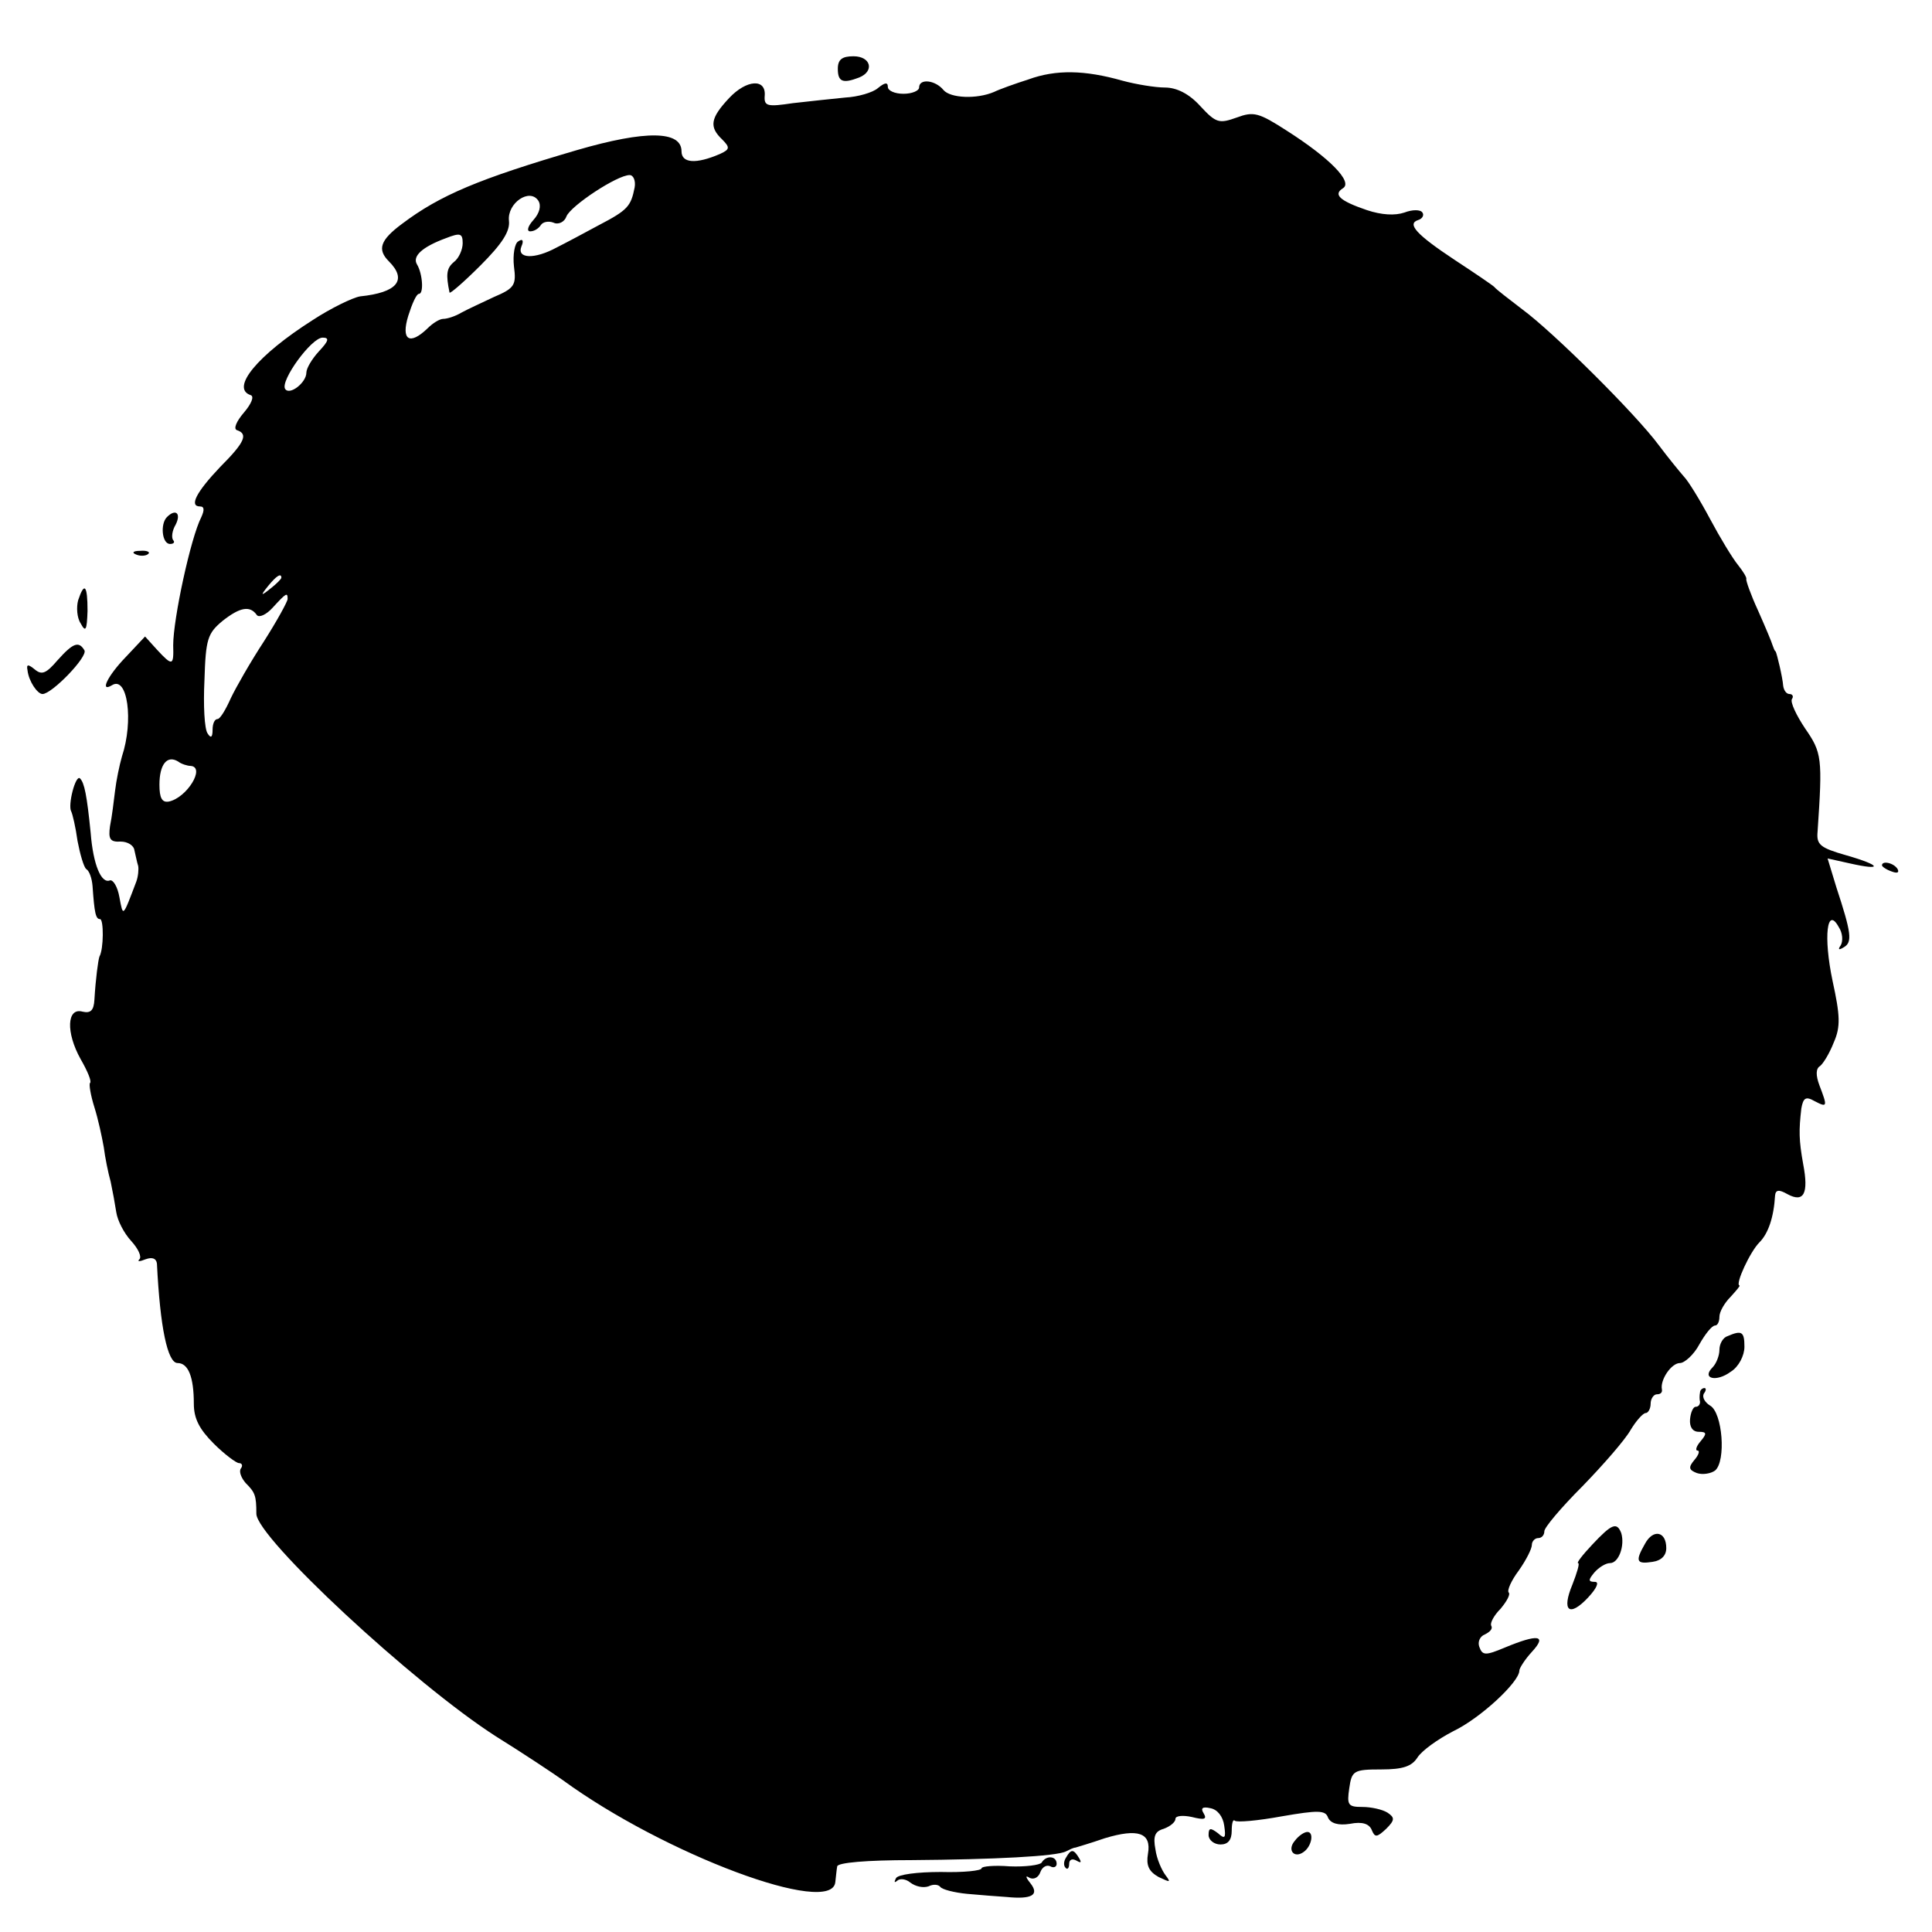<?xml version="1.0" standalone="no"?>
<!DOCTYPE svg PUBLIC "-//W3C//DTD SVG 20010904//EN"
 "http://www.w3.org/TR/2001/REC-SVG-20010904/DTD/svg10.dtd">
<svg version="1.0" xmlns="http://www.w3.org/2000/svg"
 width="309pt" height="309pt" viewBox="0 0 309 309"
 preserveAspectRatio="xMidYMid meet">
<g transform="translate(0,309) scale(0.1,-0.1)"
fill="#000000" stroke="none">
<path d="M1340 2980 c0 -21 8 -24 34 -14 25 10 19 34 -9 34 -18 0 -25 -5 -25
-20z"/>
<path d="M1645 2963 c-22 -7 -47 -16 -55 -20 -28 -12 -70 -10 -81 3 -13 16
-39 19 -39 4 0 -5 -11 -10 -25 -10 -14 0 -25 5 -25 11 0 8 -5 7 -16 -2 -8 -7
-32 -14 -52 -15 -20 -2 -58 -6 -84 -9 -40 -6 -46 -5 -45 11 3 29 -29 27 -57
-3 -30 -32 -32 -46 -11 -66 13 -13 12 -16 -3 -23 -39 -17 -62 -15 -62 4 0 33
-57 34 -167 2 -157 -46 -219 -72 -280 -118 -35 -26 -40 -41 -21 -60 30 -30 13
-50 -46 -56 -12 -2 -47 -19 -76 -38 -88 -56 -132 -109 -99 -120 6 -2 1 -14
-11 -28 -12 -14 -17 -26 -11 -28 18 -6 13 -19 -27 -59 -38 -40 -50 -63 -32
-63 7 0 7 -6 2 -17 -17 -33 -45 -163 -45 -205 1 -33 -1 -34 -26 -7 l-19 21
-31 -33 c-29 -30 -42 -57 -22 -45 25 16 35 -57 16 -114 -4 -14 -9 -38 -11 -55
-2 -16 -5 -42 -8 -56 -3 -21 0 -26 17 -25 11 0 21 -6 22 -14 2 -8 4 -19 6 -25
1 -5 0 -17 -3 -25 -22 -58 -21 -57 -27 -25 -3 17 -10 28 -15 27 -14 -6 -27 25
-31 76 -6 60 -10 80 -17 87 -7 7 -20 -43 -14 -53 2 -4 7 -25 10 -47 4 -21 10
-42 14 -45 5 -3 9 -15 10 -27 3 -43 5 -53 12 -53 6 0 6 -48 -1 -60 -2 -6 -6
-35 -8 -69 -1 -17 -6 -22 -19 -19 -25 7 -27 -33 -3 -76 11 -19 18 -36 15 -38
-2 -2 1 -20 7 -39 6 -19 12 -47 15 -64 2 -16 7 -41 11 -55 3 -14 7 -36 9 -49
2 -13 12 -33 24 -46 11 -12 17 -25 13 -29 -4 -4 0 -4 10 0 11 4 17 1 18 -7 5
-102 17 -159 33 -159 17 0 26 -22 26 -65 0 -24 9 -41 32 -64 17 -17 36 -31 40
-31 5 0 7 -4 3 -9 -3 -5 1 -15 8 -23 15 -15 17 -20 17 -49 0 -38 252 -272 383
-356 45 -28 93 -60 107 -70 163 -119 431 -219 436 -163 1 8 2 20 3 25 1 6 47
10 119 10 131 1 232 6 247 14 6 3 12 6 15 6 3 1 24 7 47 15 53 16 75 9 69 -25
-3 -18 1 -28 17 -37 19 -9 20 -9 11 3 -6 8 -14 26 -16 41 -4 21 -1 29 13 33
11 4 19 11 19 16 0 5 12 6 26 3 20 -5 25 -4 19 6 -5 8 -2 11 11 8 11 -2 20
-13 22 -28 3 -20 1 -22 -10 -12 -12 9 -15 9 -15 -3 0 -8 9 -15 19 -15 12 0 18
7 18 22 0 12 2 19 5 16 3 -3 37 0 75 7 58 10 70 10 74 -2 4 -9 16 -13 35 -10
20 4 31 0 35 -10 5 -12 8 -12 23 2 14 14 14 18 2 26 -8 5 -26 9 -40 9 -23 0
-25 3 -21 30 4 28 7 30 51 30 35 0 49 5 58 19 7 11 32 29 57 42 44 21 106 79
106 97 0 4 9 18 20 30 25 27 10 29 -43 7 -31 -13 -36 -13 -41 1 -3 8 1 17 9
20 8 4 13 9 10 14 -2 4 4 16 15 27 10 12 16 23 13 26 -3 3 4 19 16 35 12 17
21 35 21 41 0 6 5 11 10 11 6 0 10 5 10 11 0 6 27 38 61 72 33 34 68 74 77 90
9 15 20 27 24 27 4 0 8 7 8 15 0 8 5 15 10 15 6 0 9 3 8 8 -3 15 15 42 29 42
7 0 22 13 31 30 9 16 20 30 25 30 4 0 7 6 7 14 0 8 8 22 18 32 9 10 16 18 14
18 -7 2 17 54 32 69 14 14 23 40 25 75 1 9 6 10 20 2 26 -14 34 1 25 48 -7 39
-7 54 -3 89 3 17 7 20 21 12 21 -11 21 -9 8 25 -6 16 -6 27 1 31 5 4 15 20 22
38 11 25 10 43 -2 98 -15 71 -9 121 10 86 6 -9 7 -22 3 -29 -5 -7 -3 -8 5 -3
14 8 12 23 -12 96 l-14 46 36 -8 c53 -12 50 -3 -6 13 -42 12 -48 17 -46 38 8
118 7 126 -20 165 -14 21 -24 42 -21 47 3 4 1 8 -4 8 -5 0 -9 6 -10 13 -1 14
-10 51 -12 55 -2 1 -3 5 -5 10 -1 4 -11 28 -23 55 -12 26 -20 49 -19 51 1 2
-5 12 -13 22 -9 11 -29 44 -45 74 -16 30 -35 61 -42 68 -7 8 -25 30 -40 50
-37 50 -169 181 -218 217 -22 17 -42 32 -45 36 -3 3 -31 22 -63 43 -62 41 -77
58 -59 64 7 2 10 8 7 12 -3 5 -16 5 -29 0 -15 -5 -36 -4 -60 4 -44 15 -54 25
-38 35 16 10 -21 48 -90 92 -45 29 -53 31 -80 21 -28 -10 -33 -9 -58 18 -18
20 -38 30 -57 30 -15 0 -46 5 -68 11 -60 17 -106 18 -150 2z m-630 -173 c-6
-30 -11 -36 -57 -60 -24 -13 -54 -29 -68 -36 -35 -19 -64 -18 -56 2 4 9 2 13
-5 8 -6 -3 -9 -22 -7 -40 4 -30 1 -35 -32 -49 -19 -9 -43 -20 -52 -25 -10 -6
-23 -10 -29 -10 -6 0 -17 -7 -25 -15 -29 -28 -43 -19 -31 20 6 19 13 35 17 35
8 0 6 32 -3 47 -8 13 8 28 46 42 23 9 27 8 27 -8 0 -10 -6 -24 -14 -30 -12
-10 -13 -20 -7 -49 1 -2 23 17 49 43 35 35 48 55 46 72 -3 28 33 53 47 32 5
-8 2 -20 -8 -31 -9 -10 -11 -18 -5 -18 6 0 13 4 17 10 3 5 12 7 20 4 8 -4 18
1 21 10 7 17 81 66 101 66 6 0 10 -9 8 -20z m-505 -262 c-11 -12 -20 -27 -20
-34 0 -16 -27 -37 -34 -26 -8 13 42 82 60 82 11 0 10 -5 -6 -22z m-60 -362 c0
-2 -8 -10 -17 -17 -16 -13 -17 -12 -4 4 13 16 21 21 21 13z m10 -34 c0 -4 -17
-35 -38 -68 -21 -32 -45 -74 -53 -91 -8 -18 -17 -33 -21 -33 -5 0 -8 -8 -8
-17 0 -13 -3 -14 -8 -6 -5 7 -7 45 -5 85 2 66 5 75 29 95 28 22 44 25 55 9 4
-4 15 1 25 12 22 24 24 25 24 14z m-155 -267 c24 -2 -6 -51 -35 -57 -11 -2
-15 6 -15 27 0 32 12 48 30 37 5 -4 15 -7 20 -7z"/>
<path d="M267 2263 c-11 -11 -8 -43 5 -43 6 0 8 3 5 6 -3 4 -2 15 4 25 9 18 0
26 -14 12z"/>
<path d="M218 2203 c7 -3 16 -2 19 1 4 3 -2 6 -13 5 -11 0 -14 -3 -6 -6z"/>
<path d="M125 2130 c-3 -11 -2 -28 4 -37 8 -15 10 -11 11 20 0 41 -5 47 -15
17z"/>
<path d="M92 2034 c-18 -21 -25 -24 -36 -15 -11 9 -14 9 -12 -1 2 -18 16 -38
24 -38 15 0 73 60 67 70 -9 15 -18 12 -43 -16z"/>
<path d="M3010 1706 c0 -2 7 -7 16 -10 8 -3 12 -2 9 4 -6 10 -25 14 -25 6z"/>
<path d="M2763 953 c-7 -2 -13 -12 -13 -22 0 -9 -5 -22 -11 -28 -18 -18 6 -24
29 -7 13 8 22 26 22 40 0 24 -4 27 -27 17z"/>
<path d="M2719 863 c-1 -5 -1 -11 0 -15 0 -5 -3 -8 -7 -8 -4 0 -8 -9 -9 -20
-1 -12 4 -20 14 -20 13 0 13 -3 3 -15 -7 -8 -9 -15 -5 -15 4 0 2 -7 -5 -15
-10 -12 -9 -16 4 -21 9 -3 22 -1 29 4 18 15 12 93 -8 104 -8 5 -13 13 -10 19
4 5 4 9 1 9 -3 0 -7 -3 -7 -7z"/>
<path d="M2547 620 c-16 -17 -26 -30 -23 -30 3 0 -2 -16 -9 -34 -18 -43 -5
-53 25 -21 14 15 18 25 11 25 -11 0 -11 3 -1 15 7 8 18 15 25 15 14 0 24 28
18 48 -7 18 -15 15 -46 -18z"/>
<path d="M2631 621 c-16 -28 -14 -33 12 -29 14 2 22 10 22 22 0 27 -21 31 -34
7z"/>
<path d="M2071 146 c-13 -15 -1 -29 14 -18 13 9 17 32 6 32 -5 0 -14 -6 -20
-14z"/>
<path d="M1705 119 c-4 -6 -4 -13 -1 -16 3 -4 6 -1 6 6 0 7 5 9 12 5 7 -4 8
-3 4 4 -9 15 -13 15 -21 1z"/>
<path d="M1666 111 c-3 -4 -26 -7 -51 -6 -25 2 -45 0 -45 -3 0 -4 -29 -7 -65
-6 -38 0 -69 -4 -72 -10 -3 -6 -3 -8 2 -4 4 4 14 3 21 -3 8 -6 20 -9 29 -6 8
4 16 3 19 -1 3 -4 22 -9 43 -11 21 -2 49 -4 63 -5 40 -4 53 3 38 22 -8 10 -8
13 -2 9 7 -4 15 0 18 9 3 8 10 12 16 9 5 -3 10 -1 10 4 0 13 -17 14 -24 2z"/>
</g>
</svg>
